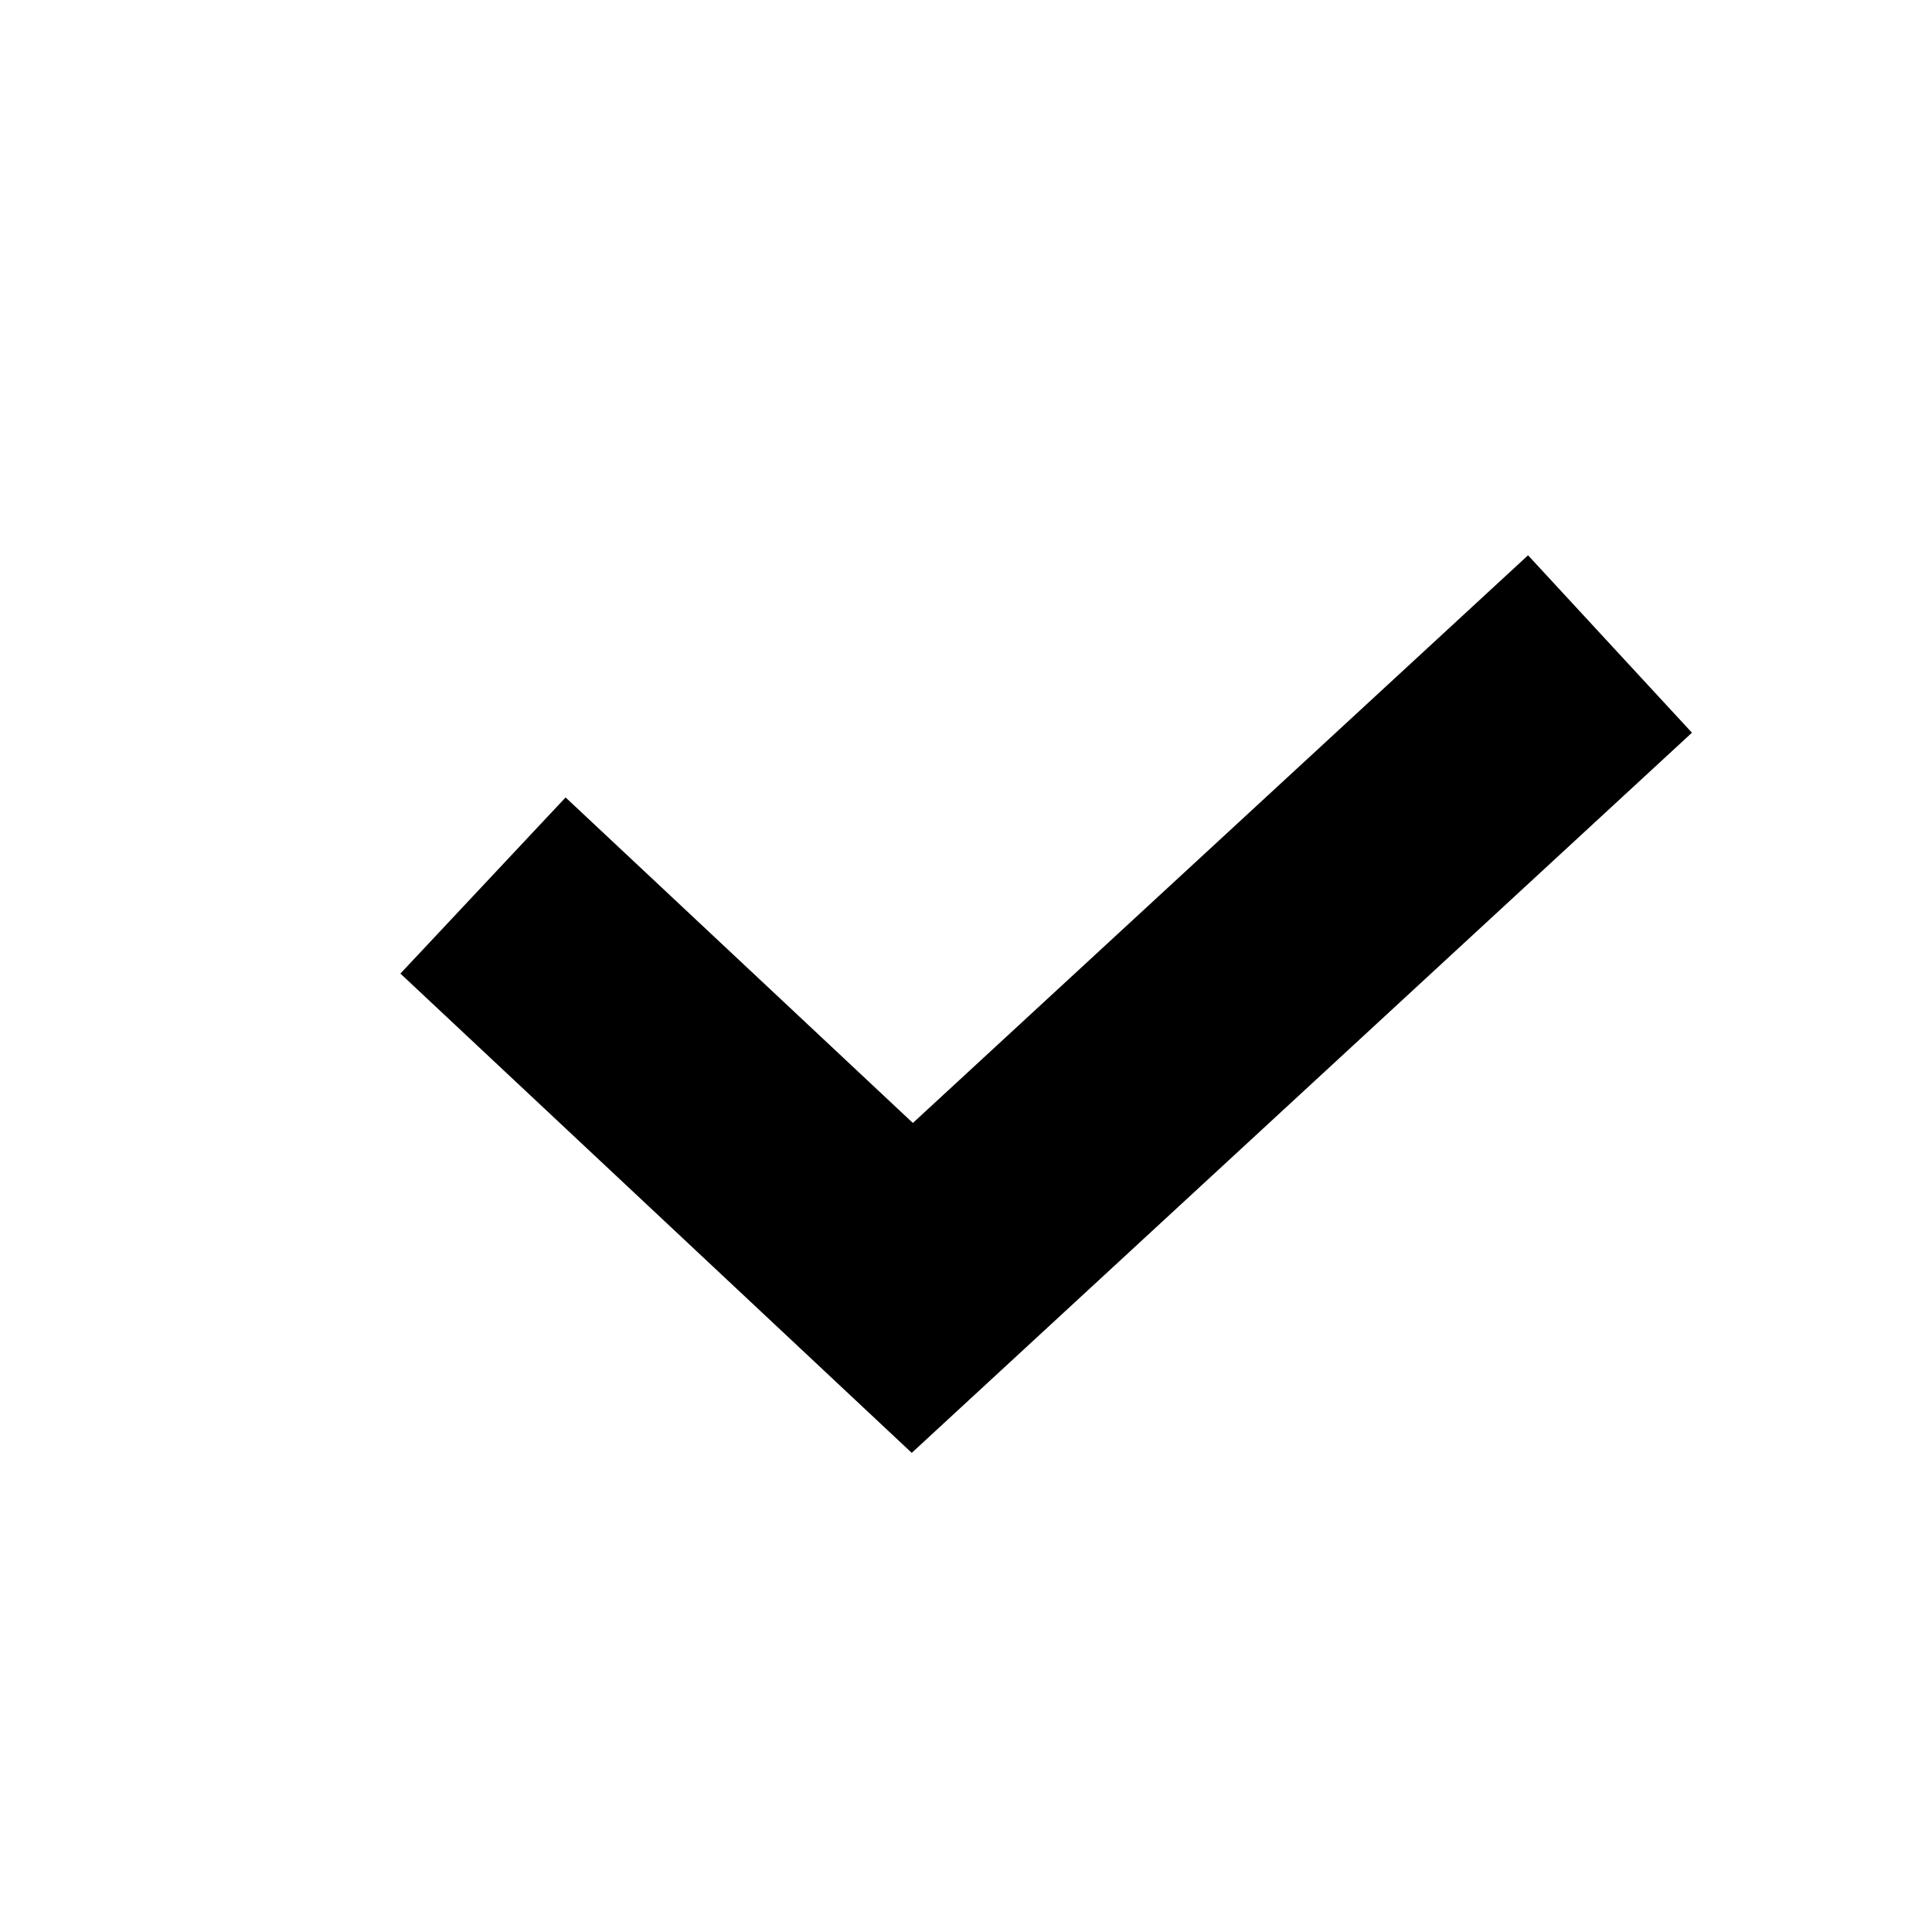 <svg width="12px" height="12px" viewBox="0 0 12 12" version="1.1" xmlns="http://www.w3.org/2000/svg">
    <polygon fill-rule="evenodd" points="9.491 3.449 10.509 4.551 5.663 9.024 2.487 6.047 3.513 4.953 5.67 6.975"/>
</svg>